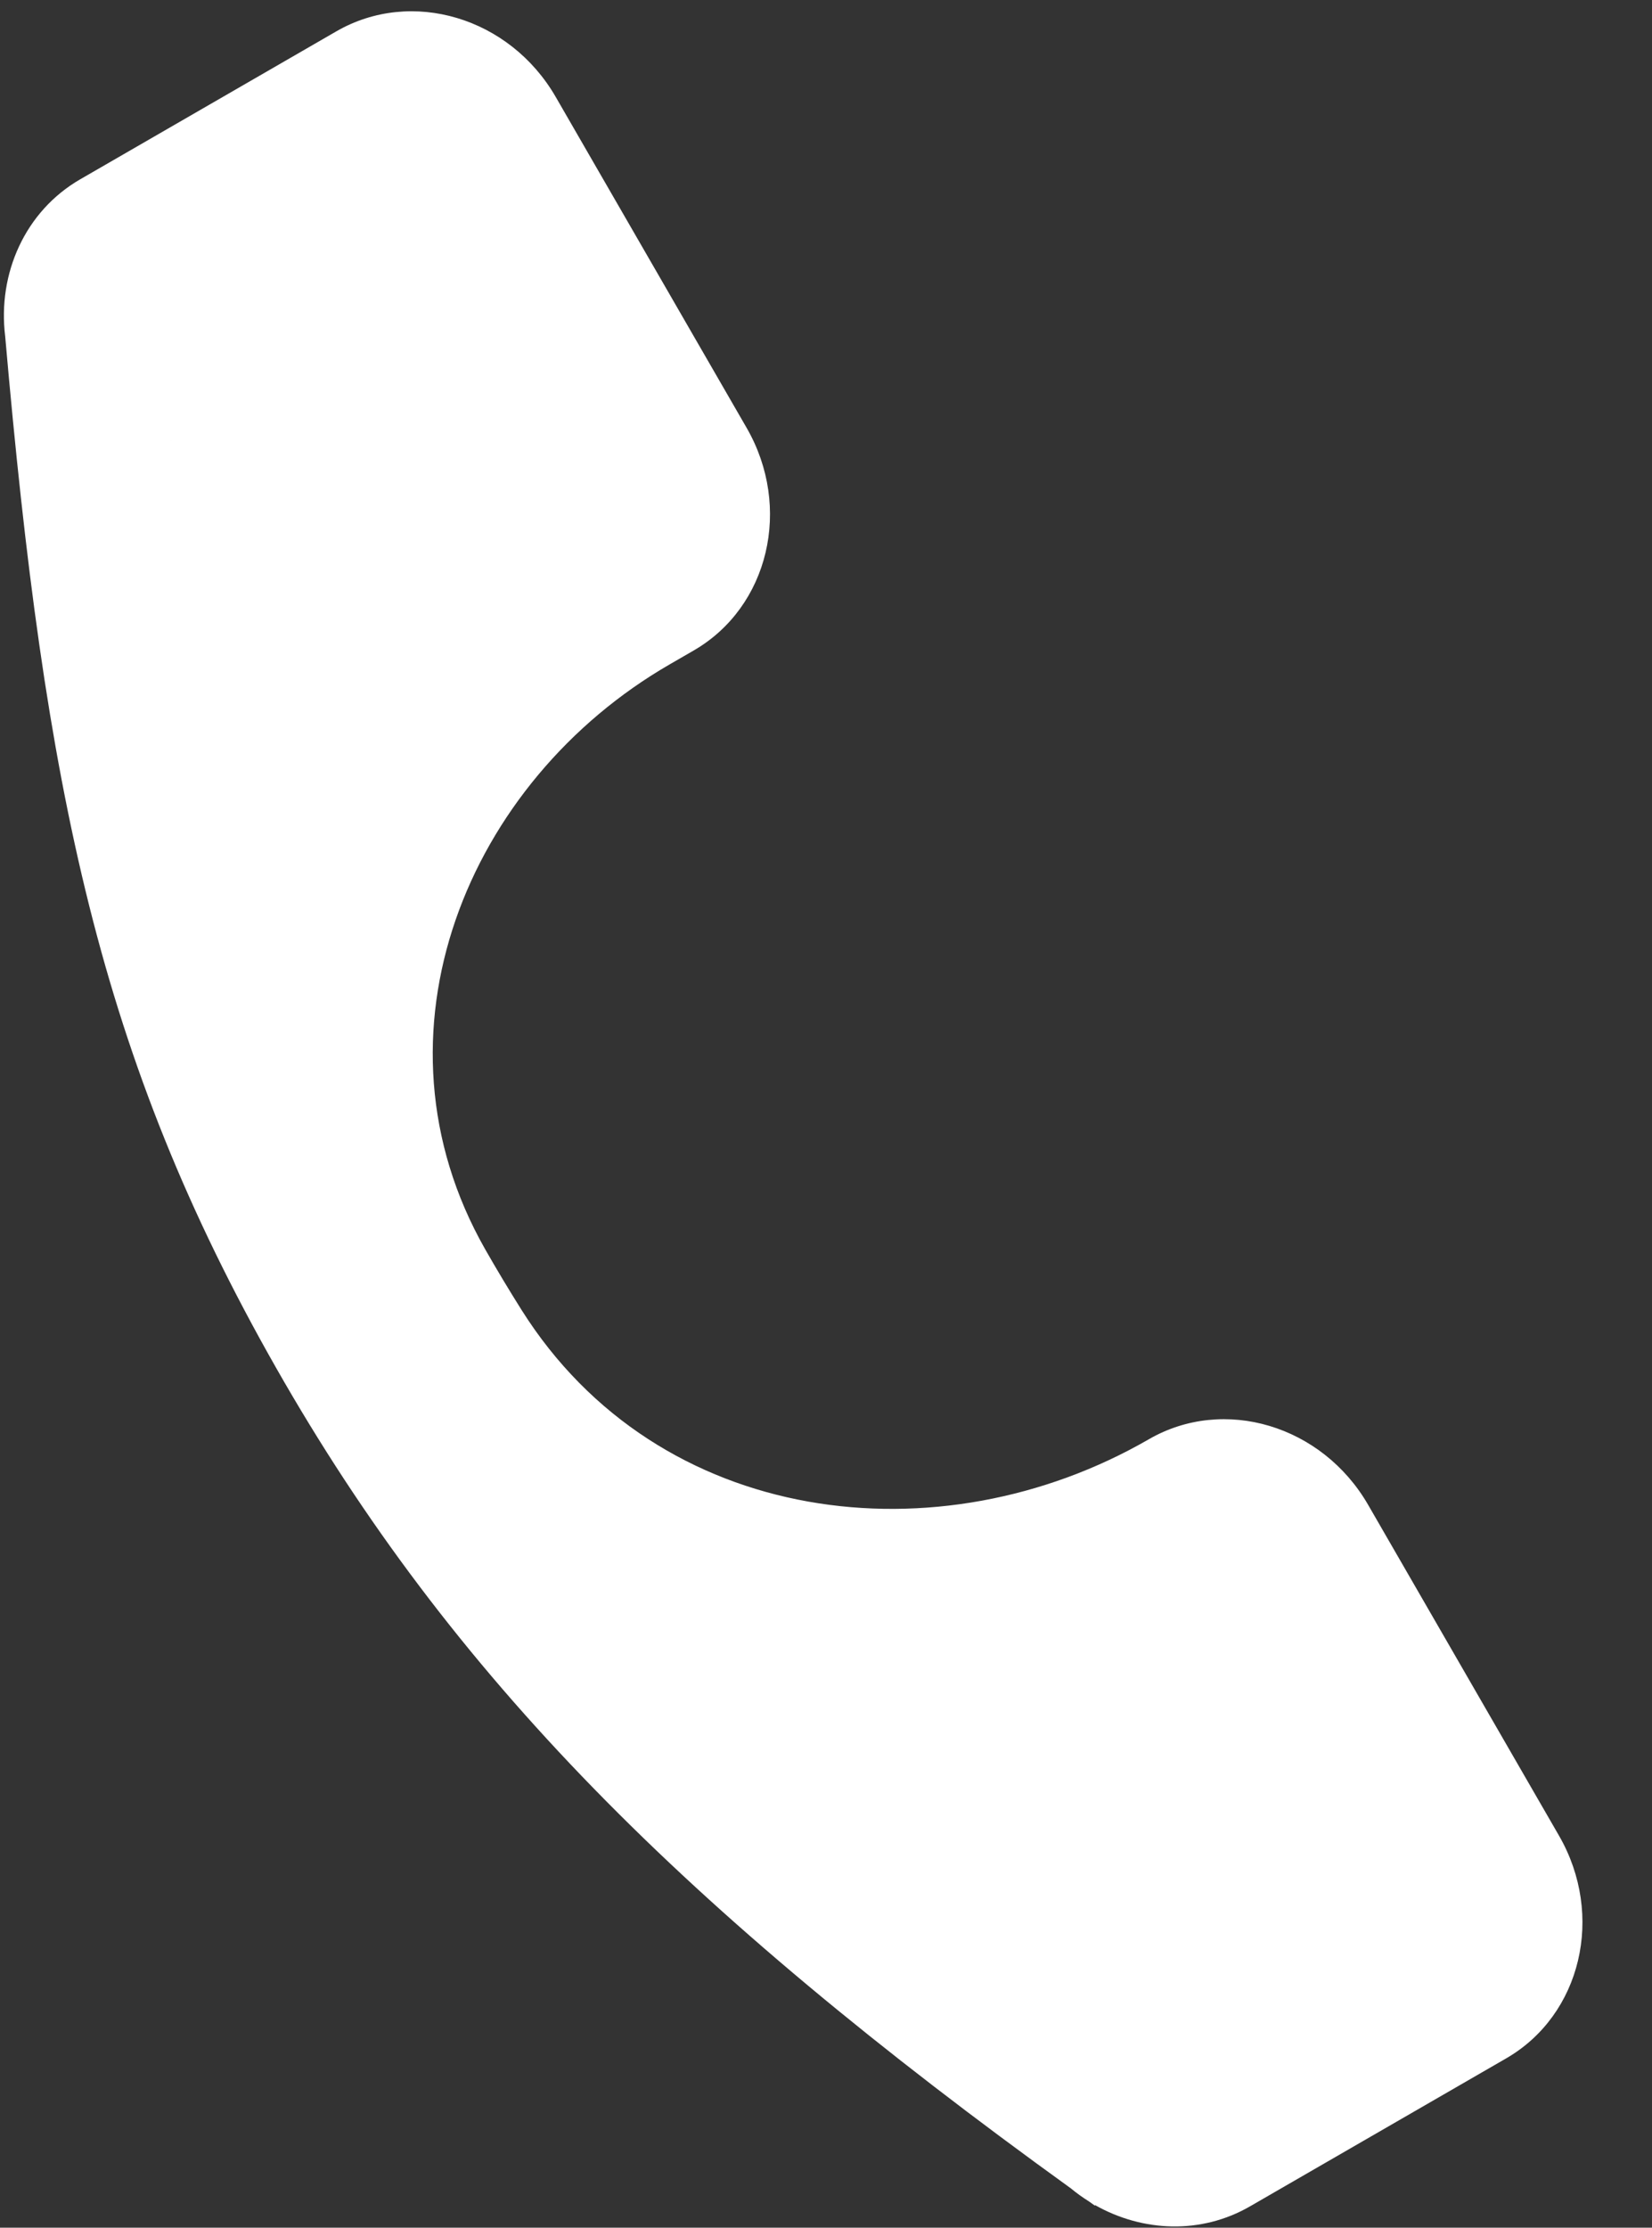 <svg width="23" height="31" viewBox="0 0 23 31" fill="none" xmlns="http://www.w3.org/2000/svg">
    <rect x="0" y="0" width="23" height="31" fill="#333333" stroke="none"/>
    <path d="M4.683 0.436C5.73 -0.168 7.097 0.241 7.737 1.349L10.394 5.952C11.034 7.06 10.704 8.448 9.658 9.052L9.324 9.245C6.506 10.872 5.05 14.388 6.754 17.383C-nan -nan -nan -nan 6.754 17.383L-nan -nanL6.754 17.383C6.917 17.669 7.087 17.952 7.264 18.233C9.17 21.252 13.075 21.714 15.995 20.028C-nan -nan -nan -nan 15.995 20.028L-nan -nanL15.995 20.028C17.041 19.424 18.408 19.833 19.048 20.941L21.705 25.544C22.345 26.652 22.016 28.04 20.969 28.644L17.403 30.703C16.724 31.095 15.91 31.061 15.247 30.686L15.242 30.692L15.161 30.634C15.074 30.58 14.991 30.52 14.911 30.454C9.521 26.567 6.278 23.311 3.845 19.036C1.381 14.707 0.624 10.993 0.072 4.679C-0.035 3.809 0.347 2.94 1.117 2.495L4.683 0.436Z"
          fill="white"/>
</svg>
